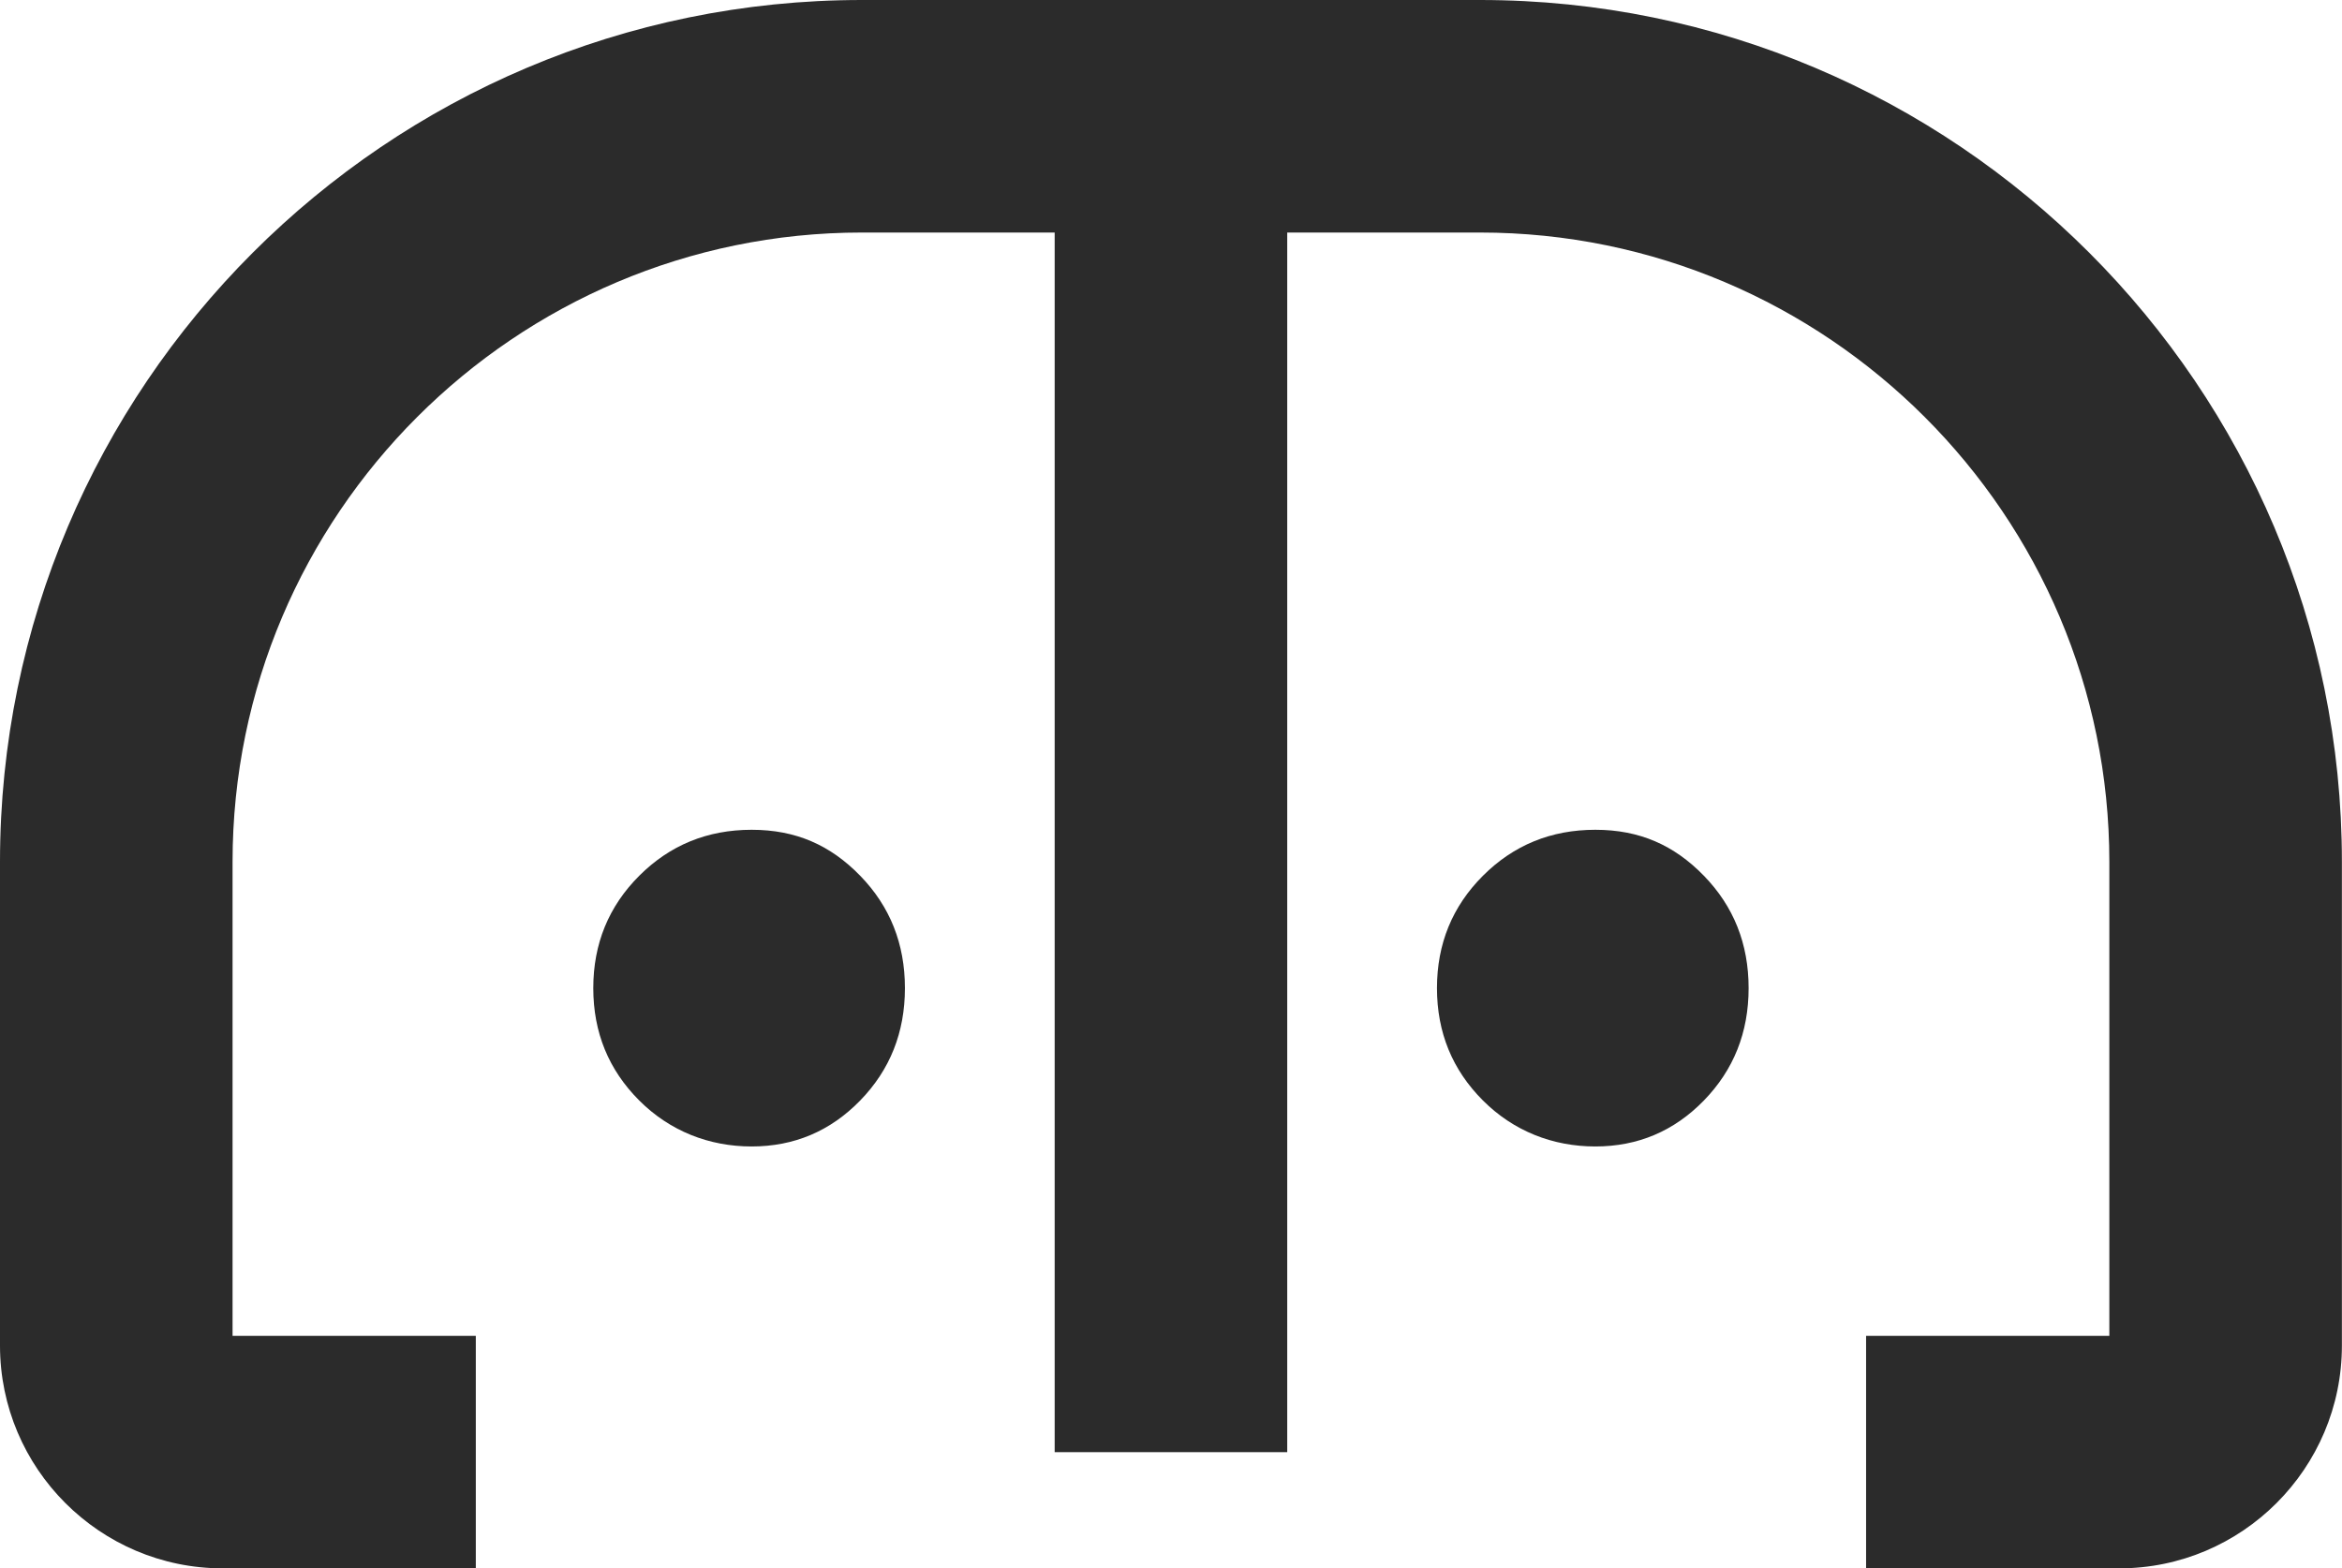 <?xml version="1.0" encoding="UTF-8"?>
<svg id="Capa_2" data-name="Capa 2" xmlns="http://www.w3.org/2000/svg" viewBox="0 0 225.68 151.15">
  <defs>
    <style>
      .cls-1 {
        fill: #2b2b2b;
        stroke-width: 0px;
      }
    </style>
  </defs>
  <g id="Logo">
    <g>
      <path class="cls-1" d="m142.62,0h-59.56C37.26,0,0,37.26,0,83.06v46.62c0,11.84,9.63,21.47,21.47,21.47h24.38v-22.41h-23.44v-45.68c0-33.44,27.21-60.65,60.65-60.65h18.57v117.54h22.41V22.41h18.57c33.44,0,60.65,27.21,60.65,60.65v45.68h-23.44v22.41h24.38c11.84,0,21.47-9.63,21.47-21.47v-46.62C225.68,37.26,188.42,0,142.62,0Z"/>
      <path class="cls-1" d="m142.9,106.06c-2.95-2.95-4.43-6.56-4.43-10.83s1.48-7.88,4.43-10.83c2.95-2.95,6.56-4.43,10.83-4.43s7.59,1.48,10.46,4.43c2.87,2.95,4.31,6.56,4.31,10.83s-1.44,7.88-4.31,10.83c-2.87,2.95-6.36,4.43-10.46,4.43s-7.88-1.48-10.83-4.43Z"/>
      <path class="cls-1" d="m61.6,106.06c-2.95-2.95-4.43-6.56-4.43-10.83s1.48-7.88,4.43-10.83c2.95-2.95,6.56-4.43,10.83-4.43s7.59,1.48,10.46,4.43c2.87,2.95,4.31,6.56,4.31,10.83s-1.44,7.88-4.31,10.83c-2.87,2.95-6.36,4.43-10.46,4.43s-7.88-1.48-10.83-4.43Z"/>
    </g>
  </g>
</svg>